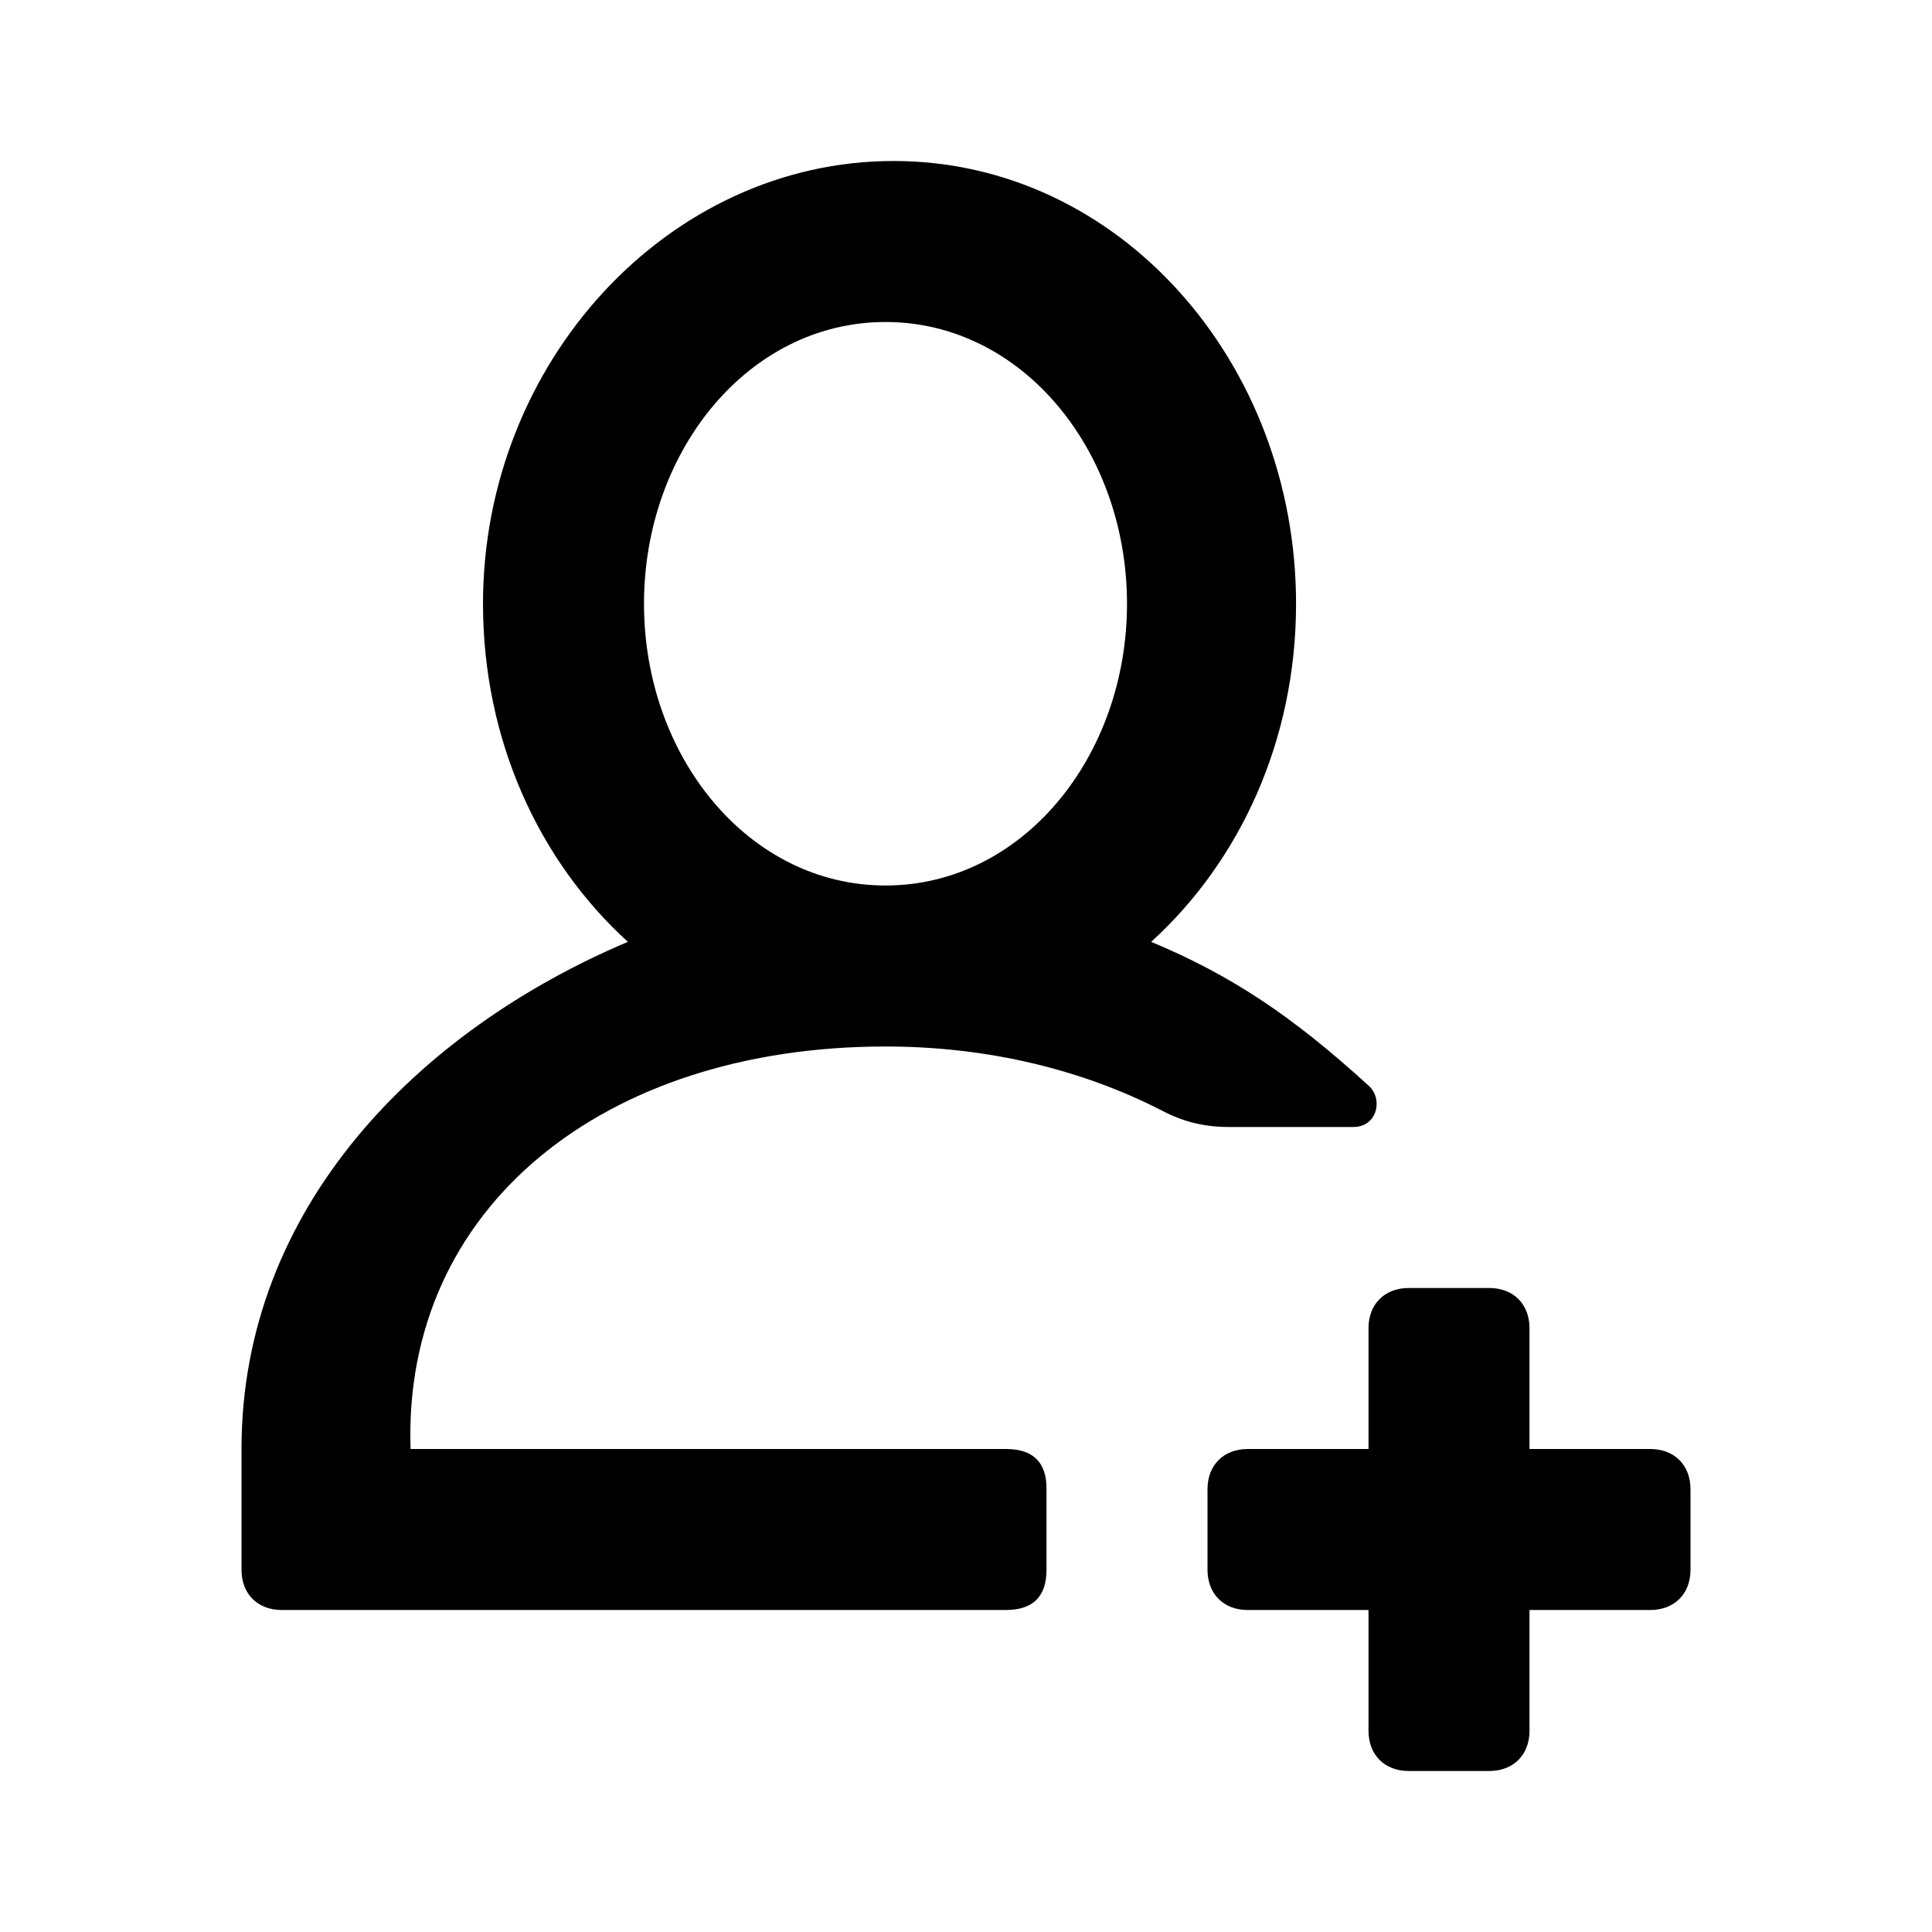 <svg xmlns="http://www.w3.org/2000/svg" width="24" height="24" class="wd-icon-user-plus wd-icon" focusable="false" role="presentation" viewBox="0 0 24 24">
    <g fill-rule="nonzero" class="wd-icon-container">
        <path d="M17 18v-1.5c0-.3.2-.5.5-.5h1c.3 0 .5.2.5.5V18h1.5c.3 0 .5.2.5.5v1c0 .3-.2.5-.5.5H19v1.5c0 .3-.2.5-.5.5h-1c-.3 0-.5-.2-.5-.5V20h-1.5c-.3 0-.5-.2-.5-.5v-1c0-.3.2-.5.5-.5H17z" class="wd-icon-accent"/>
        <path d="M5.1 18c-.1-3 2.4-5 5.9-5 1.31 0 2.468.305 3.406.782.136.07.412.218.852.218h1.552c.301 0 .373-.348.195-.51-.951-.87-1.717-1.378-2.705-1.79 1.1-1 1.8-2.5 1.8-4.2 0-3-2.2-5.5-5-5.5S6 4.5 6 7.5c0 1.7.7 3.2 1.8 4.2C5.2 12.8 3 15 3 18v1.5c0 .3.2.5.5.5h8.996c.336 0 .504-.167.504-.5v-1.01c0-.326-.168-.49-.504-.49H5.1zM11 4c1.7 0 3 1.6 3 3.5S12.7 11 11 11 8 9.4 8 7.5 9.3 4 11 4z" class="wd-icon-fill"/>
    </g>
</svg>
